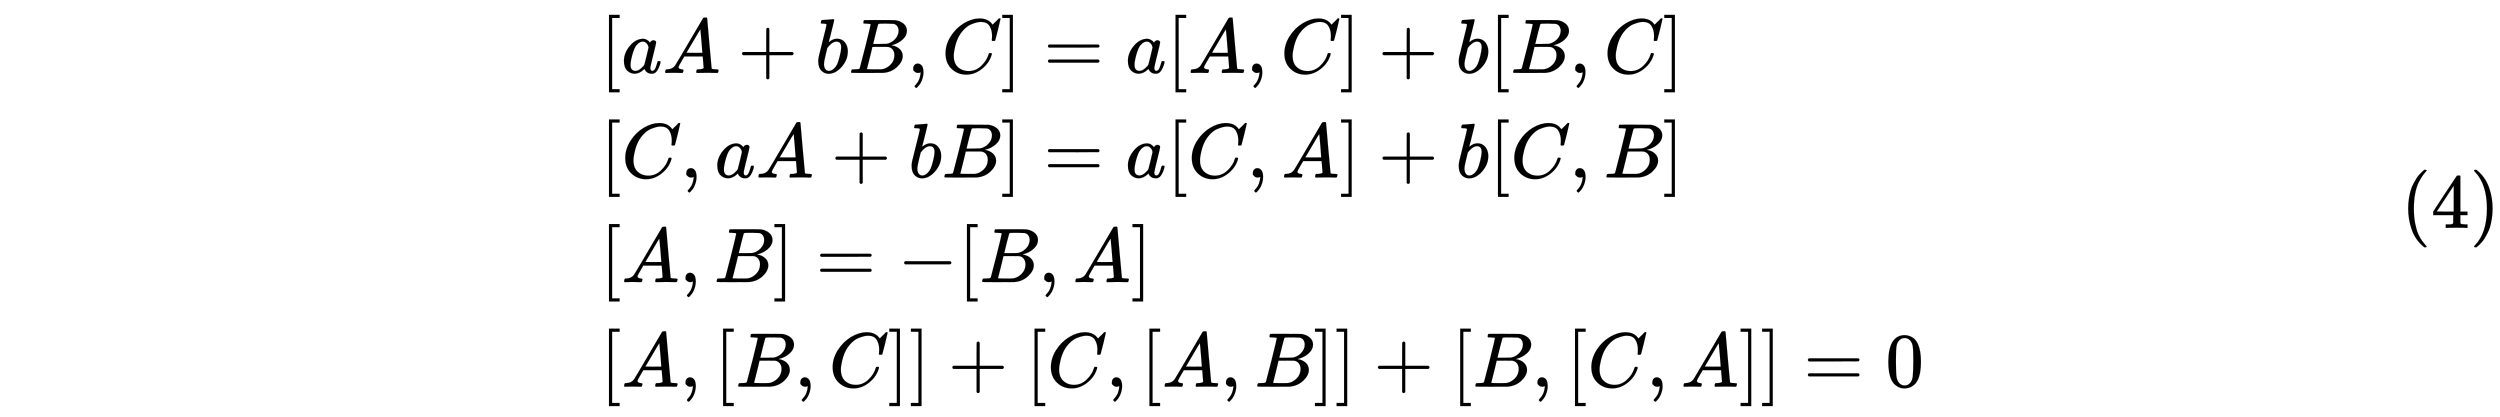 <svg xmlns:xlink="http://www.w3.org/1999/xlink" width="75ex" height="12.509ex" style="font-size: 15px; vertical-align: -5.671ex; max-width: 45000px;" viewBox="0 -2944.1 32291.5 5385.9" role="img" focusable="false" xmlns="http://www.w3.org/2000/svg">
<defs>
<path stroke-width="1" id="E1-MJMAIN-28" d="M94 250Q94 319 104 381T127 488T164 576T202 643T244 695T277 729T302 750H315H319Q333 750 333 741Q333 738 316 720T275 667T226 581T184 443T167 250T184 58T225 -81T274 -167T316 -220T333 -241Q333 -250 318 -250H315H302L274 -226Q180 -141 137 -14T94 250Z"></path>
<path stroke-width="1" id="E1-MJMAIN-34" d="M462 0Q444 3 333 3Q217 3 199 0H190V46H221Q241 46 248 46T265 48T279 53T286 61Q287 63 287 115V165H28V211L179 442Q332 674 334 675Q336 677 355 677H373L379 671V211H471V165H379V114Q379 73 379 66T385 54Q393 47 442 46H471V0H462ZM293 211V545L74 212L183 211H293Z"></path>
<path stroke-width="1" id="E1-MJMAIN-29" d="M60 749L64 750Q69 750 74 750H86L114 726Q208 641 251 514T294 250Q294 182 284 119T261 12T224 -76T186 -143T145 -194T113 -227T90 -246Q87 -249 86 -250H74Q66 -250 63 -250T58 -247T55 -238Q56 -237 66 -225Q221 -64 221 250T66 725Q56 737 55 738Q55 746 60 749Z"></path>
<path stroke-width="1" id="E1-MJMAIN-5B" d="M118 -250V750H255V710H158V-210H255V-250H118Z"></path>
<path stroke-width="1" id="E1-MJMATHI-61" d="M33 157Q33 258 109 349T280 441Q331 441 370 392Q386 422 416 422Q429 422 439 414T449 394Q449 381 412 234T374 68Q374 43 381 35T402 26Q411 27 422 35Q443 55 463 131Q469 151 473 152Q475 153 483 153H487Q506 153 506 144Q506 138 501 117T481 63T449 13Q436 0 417 -8Q409 -10 393 -10Q359 -10 336 5T306 36L300 51Q299 52 296 50Q294 48 292 46Q233 -10 172 -10Q117 -10 75 30T33 157ZM351 328Q351 334 346 350T323 385T277 405Q242 405 210 374T160 293Q131 214 119 129Q119 126 119 118T118 106Q118 61 136 44T179 26Q217 26 254 59T298 110Q300 114 325 217T351 328Z"></path>
<path stroke-width="1" id="E1-MJMATHI-41" d="M208 74Q208 50 254 46Q272 46 272 35Q272 34 270 22Q267 8 264 4T251 0Q249 0 239 0T205 1T141 2Q70 2 50 0H42Q35 7 35 11Q37 38 48 46H62Q132 49 164 96Q170 102 345 401T523 704Q530 716 547 716H555H572Q578 707 578 706L606 383Q634 60 636 57Q641 46 701 46Q726 46 726 36Q726 34 723 22Q720 7 718 4T704 0Q701 0 690 0T651 1T578 2Q484 2 455 0H443Q437 6 437 9T439 27Q443 40 445 43L449 46H469Q523 49 533 63L521 213H283L249 155Q208 86 208 74ZM516 260Q516 271 504 416T490 562L463 519Q447 492 400 412L310 260L413 259Q516 259 516 260Z"></path>
<path stroke-width="1" id="E1-MJMAIN-2B" d="M56 237T56 250T70 270H369V420L370 570Q380 583 389 583Q402 583 409 568V270H707Q722 262 722 250T707 230H409V-68Q401 -82 391 -82H389H387Q375 -82 369 -68V230H70Q56 237 56 250Z"></path>
<path stroke-width="1" id="E1-MJMATHI-62" d="M73 647Q73 657 77 670T89 683Q90 683 161 688T234 694Q246 694 246 685T212 542Q204 508 195 472T180 418L176 399Q176 396 182 402Q231 442 283 442Q345 442 383 396T422 280Q422 169 343 79T173 -11Q123 -11 82 27T40 150V159Q40 180 48 217T97 414Q147 611 147 623T109 637Q104 637 101 637H96Q86 637 83 637T76 640T73 647ZM336 325V331Q336 405 275 405Q258 405 240 397T207 376T181 352T163 330L157 322L136 236Q114 150 114 114Q114 66 138 42Q154 26 178 26Q211 26 245 58Q270 81 285 114T318 219Q336 291 336 325Z"></path>
<path stroke-width="1" id="E1-MJMATHI-42" d="M231 637Q204 637 199 638T194 649Q194 676 205 682Q206 683 335 683Q594 683 608 681Q671 671 713 636T756 544Q756 480 698 429T565 360L555 357Q619 348 660 311T702 219Q702 146 630 78T453 1Q446 0 242 0Q42 0 39 2Q35 5 35 10Q35 17 37 24Q42 43 47 45Q51 46 62 46H68Q95 46 128 49Q142 52 147 61Q150 65 219 339T288 628Q288 635 231 637ZM649 544Q649 574 634 600T585 634Q578 636 493 637Q473 637 451 637T416 636H403Q388 635 384 626Q382 622 352 506Q352 503 351 500L320 374H401Q482 374 494 376Q554 386 601 434T649 544ZM595 229Q595 273 572 302T512 336Q506 337 429 337Q311 337 310 336Q310 334 293 263T258 122L240 52Q240 48 252 48T333 46Q422 46 429 47Q491 54 543 105T595 229Z"></path>
<path stroke-width="1" id="E1-MJMAIN-2C" d="M78 35T78 60T94 103T137 121Q165 121 187 96T210 8Q210 -27 201 -60T180 -117T154 -158T130 -185T117 -194Q113 -194 104 -185T95 -172Q95 -168 106 -156T131 -126T157 -76T173 -3V9L172 8Q170 7 167 6T161 3T152 1T140 0Q113 0 96 17Z"></path>
<path stroke-width="1" id="E1-MJMATHI-43" d="M50 252Q50 367 117 473T286 641T490 704Q580 704 633 653Q642 643 648 636T656 626L657 623Q660 623 684 649Q691 655 699 663T715 679T725 690L740 705H746Q760 705 760 698Q760 694 728 561Q692 422 692 421Q690 416 687 415T669 413H653Q647 419 647 422Q647 423 648 429T650 449T651 481Q651 552 619 605T510 659Q484 659 454 652T382 628T299 572T226 479Q194 422 175 346T156 222Q156 108 232 58Q280 24 350 24Q441 24 512 92T606 240Q610 253 612 255T628 257Q648 257 648 248Q648 243 647 239Q618 132 523 55T319 -22Q206 -22 128 53T50 252Z"></path>
<path stroke-width="1" id="E1-MJMAIN-5D" d="M22 710V750H159V-250H22V-210H119V710H22Z"></path>
<path stroke-width="1" id="E1-MJMAIN-3D" d="M56 347Q56 360 70 367H707Q722 359 722 347Q722 336 708 328L390 327H72Q56 332 56 347ZM56 153Q56 168 72 173H708Q722 163 722 153Q722 140 707 133H70Q56 140 56 153Z"></path>
<path stroke-width="1" id="E1-MJMAIN-2212" d="M84 237T84 250T98 270H679Q694 262 694 250T679 230H98Q84 237 84 250Z"></path>
<path stroke-width="1" id="E1-MJMAIN-30" d="M96 585Q152 666 249 666Q297 666 345 640T423 548Q460 465 460 320Q460 165 417 83Q397 41 362 16T301 -15T250 -22Q224 -22 198 -16T137 16T82 83Q39 165 39 320Q39 494 96 585ZM321 597Q291 629 250 629Q208 629 178 597Q153 571 145 525T137 333Q137 175 145 125T181 46Q209 16 250 16Q290 16 318 46Q347 76 354 130T362 333Q362 478 354 524T321 597Z"></path>
</defs>
<g stroke="currentColor" fill="currentColor" stroke-width="0" transform="matrix(1 0 0 -1 0 0)">
<g transform="translate(31012,0)">
<g id="mjx-eqn-4">
 <use xlink:href="#E1-MJMAIN-28"></use>
 <use xlink:href="#E1-MJMAIN-34" x="389" y="0"></use>
 <use xlink:href="#E1-MJMAIN-29" x="890" y="0"></use>
</g>
</g>
<g transform="translate(7603,0)">
<g transform="translate(-11,0)">
<g transform="translate(167,0)">
<g transform="translate(-11,0)">
<g transform="translate(0,2002)">
 <use xlink:href="#E1-MJMAIN-5B" x="0" y="0"></use>
 <use xlink:href="#E1-MJMATHI-61" x="278" y="0"></use>
 <use xlink:href="#E1-MJMATHI-41" x="808" y="0"></use>
 <use xlink:href="#E1-MJMAIN-2B" x="1780" y="0"></use>
 <use xlink:href="#E1-MJMATHI-62" x="2781" y="0"></use>
 <use xlink:href="#E1-MJMATHI-42" x="3210" y="0"></use>
 <use xlink:href="#E1-MJMAIN-2C" x="3970" y="0"></use>
 <use xlink:href="#E1-MJMATHI-43" x="4415" y="0"></use>
 <use xlink:href="#E1-MJMAIN-5D" x="5176" y="0"></use>
 <use xlink:href="#E1-MJMAIN-3D" x="5732" y="0"></use>
 <use xlink:href="#E1-MJMATHI-61" x="6788" y="0"></use>
 <use xlink:href="#E1-MJMAIN-5B" x="7318" y="0"></use>
 <use xlink:href="#E1-MJMATHI-41" x="7596" y="0"></use>
 <use xlink:href="#E1-MJMAIN-2C" x="8347" y="0"></use>
 <use xlink:href="#E1-MJMATHI-43" x="8792" y="0"></use>
 <use xlink:href="#E1-MJMAIN-5D" x="9552" y="0"></use>
 <use xlink:href="#E1-MJMAIN-2B" x="10053" y="0"></use>
 <use xlink:href="#E1-MJMATHI-62" x="11054" y="0"></use>
 <use xlink:href="#E1-MJMAIN-5B" x="11483" y="0"></use>
 <use xlink:href="#E1-MJMATHI-42" x="11762" y="0"></use>
 <use xlink:href="#E1-MJMAIN-2C" x="12521" y="0"></use>
 <use xlink:href="#E1-MJMATHI-43" x="12966" y="0"></use>
 <use xlink:href="#E1-MJMAIN-5D" x="13727" y="0"></use>
</g>
<g transform="translate(0,651)">
 <use xlink:href="#E1-MJMAIN-5B" x="0" y="0"></use>
 <use xlink:href="#E1-MJMATHI-43" x="278" y="0"></use>
 <use xlink:href="#E1-MJMAIN-2C" x="1039" y="0"></use>
 <use xlink:href="#E1-MJMATHI-61" x="1484" y="0"></use>
 <use xlink:href="#E1-MJMATHI-41" x="2013" y="0"></use>
 <use xlink:href="#E1-MJMAIN-2B" x="2986" y="0"></use>
 <use xlink:href="#E1-MJMATHI-62" x="3987" y="0"></use>
 <use xlink:href="#E1-MJMATHI-42" x="4416" y="0"></use>
 <use xlink:href="#E1-MJMAIN-5D" x="5176" y="0"></use>
 <use xlink:href="#E1-MJMAIN-3D" x="5732" y="0"></use>
 <use xlink:href="#E1-MJMATHI-61" x="6788" y="0"></use>
 <use xlink:href="#E1-MJMAIN-5B" x="7318" y="0"></use>
 <use xlink:href="#E1-MJMATHI-43" x="7596" y="0"></use>
 <use xlink:href="#E1-MJMAIN-2C" x="8357" y="0"></use>
 <use xlink:href="#E1-MJMATHI-41" x="8802" y="0"></use>
 <use xlink:href="#E1-MJMAIN-5D" x="9552" y="0"></use>
 <use xlink:href="#E1-MJMAIN-2B" x="10053" y="0"></use>
 <use xlink:href="#E1-MJMATHI-62" x="11054" y="0"></use>
 <use xlink:href="#E1-MJMAIN-5B" x="11483" y="0"></use>
 <use xlink:href="#E1-MJMATHI-43" x="11762" y="0"></use>
 <use xlink:href="#E1-MJMAIN-2C" x="12522" y="0"></use>
 <use xlink:href="#E1-MJMATHI-42" x="12967" y="0"></use>
 <use xlink:href="#E1-MJMAIN-5D" x="13727" y="0"></use>
</g>
<g transform="translate(0,-700)">
 <use xlink:href="#E1-MJMAIN-5B" x="0" y="0"></use>
 <use xlink:href="#E1-MJMATHI-41" x="278" y="0"></use>
 <use xlink:href="#E1-MJMAIN-2C" x="1029" y="0"></use>
 <use xlink:href="#E1-MJMATHI-42" x="1474" y="0"></use>
 <use xlink:href="#E1-MJMAIN-5D" x="2233" y="0"></use>
 <use xlink:href="#E1-MJMAIN-3D" x="2789" y="0"></use>
 <use xlink:href="#E1-MJMAIN-2212" x="3846" y="0"></use>
 <use xlink:href="#E1-MJMAIN-5B" x="4624" y="0"></use>
 <use xlink:href="#E1-MJMATHI-42" x="4903" y="0"></use>
 <use xlink:href="#E1-MJMAIN-2C" x="5662" y="0"></use>
 <use xlink:href="#E1-MJMATHI-41" x="6107" y="0"></use>
 <use xlink:href="#E1-MJMAIN-5D" x="6858" y="0"></use>
</g>
<g transform="translate(0,-2051)">
 <use xlink:href="#E1-MJMAIN-5B" x="0" y="0"></use>
 <use xlink:href="#E1-MJMATHI-41" x="278" y="0"></use>
 <use xlink:href="#E1-MJMAIN-2C" x="1029" y="0"></use>
 <use xlink:href="#E1-MJMAIN-5B" x="1474" y="0"></use>
 <use xlink:href="#E1-MJMATHI-42" x="1752" y="0"></use>
 <use xlink:href="#E1-MJMAIN-2C" x="2512" y="0"></use>
 <use xlink:href="#E1-MJMATHI-43" x="2957" y="0"></use>
 <use xlink:href="#E1-MJMAIN-5D" x="3717" y="0"></use>
 <use xlink:href="#E1-MJMAIN-5D" x="3996" y="0"></use>
 <use xlink:href="#E1-MJMAIN-2B" x="4497" y="0"></use>
 <use xlink:href="#E1-MJMAIN-5B" x="5497" y="0"></use>
 <use xlink:href="#E1-MJMATHI-43" x="5776" y="0"></use>
 <use xlink:href="#E1-MJMAIN-2C" x="6536" y="0"></use>
 <use xlink:href="#E1-MJMAIN-5B" x="6981" y="0"></use>
 <use xlink:href="#E1-MJMATHI-41" x="7260" y="0"></use>
 <use xlink:href="#E1-MJMAIN-2C" x="8010" y="0"></use>
 <use xlink:href="#E1-MJMATHI-42" x="8456" y="0"></use>
 <use xlink:href="#E1-MJMAIN-5D" x="9215" y="0"></use>
 <use xlink:href="#E1-MJMAIN-5D" x="9494" y="0"></use>
 <use xlink:href="#E1-MJMAIN-2B" x="9994" y="0"></use>
 <use xlink:href="#E1-MJMAIN-5B" x="10995" y="0"></use>
 <use xlink:href="#E1-MJMATHI-42" x="11274" y="0"></use>
 <use xlink:href="#E1-MJMAIN-2C" x="12033" y="0"></use>
 <use xlink:href="#E1-MJMAIN-5B" x="12478" y="0"></use>
 <use xlink:href="#E1-MJMATHI-43" x="12757" y="0"></use>
 <use xlink:href="#E1-MJMAIN-2C" x="13517" y="0"></use>
 <use xlink:href="#E1-MJMATHI-41" x="13962" y="0"></use>
 <use xlink:href="#E1-MJMAIN-5D" x="14713" y="0"></use>
 <use xlink:href="#E1-MJMAIN-5D" x="14991" y="0"></use>
 <use xlink:href="#E1-MJMAIN-3D" x="15548" y="0"></use>
 <use xlink:href="#E1-MJMAIN-30" x="16604" y="0"></use>
</g>
</g>
</g>
</g>
</g>
</g>
</svg>